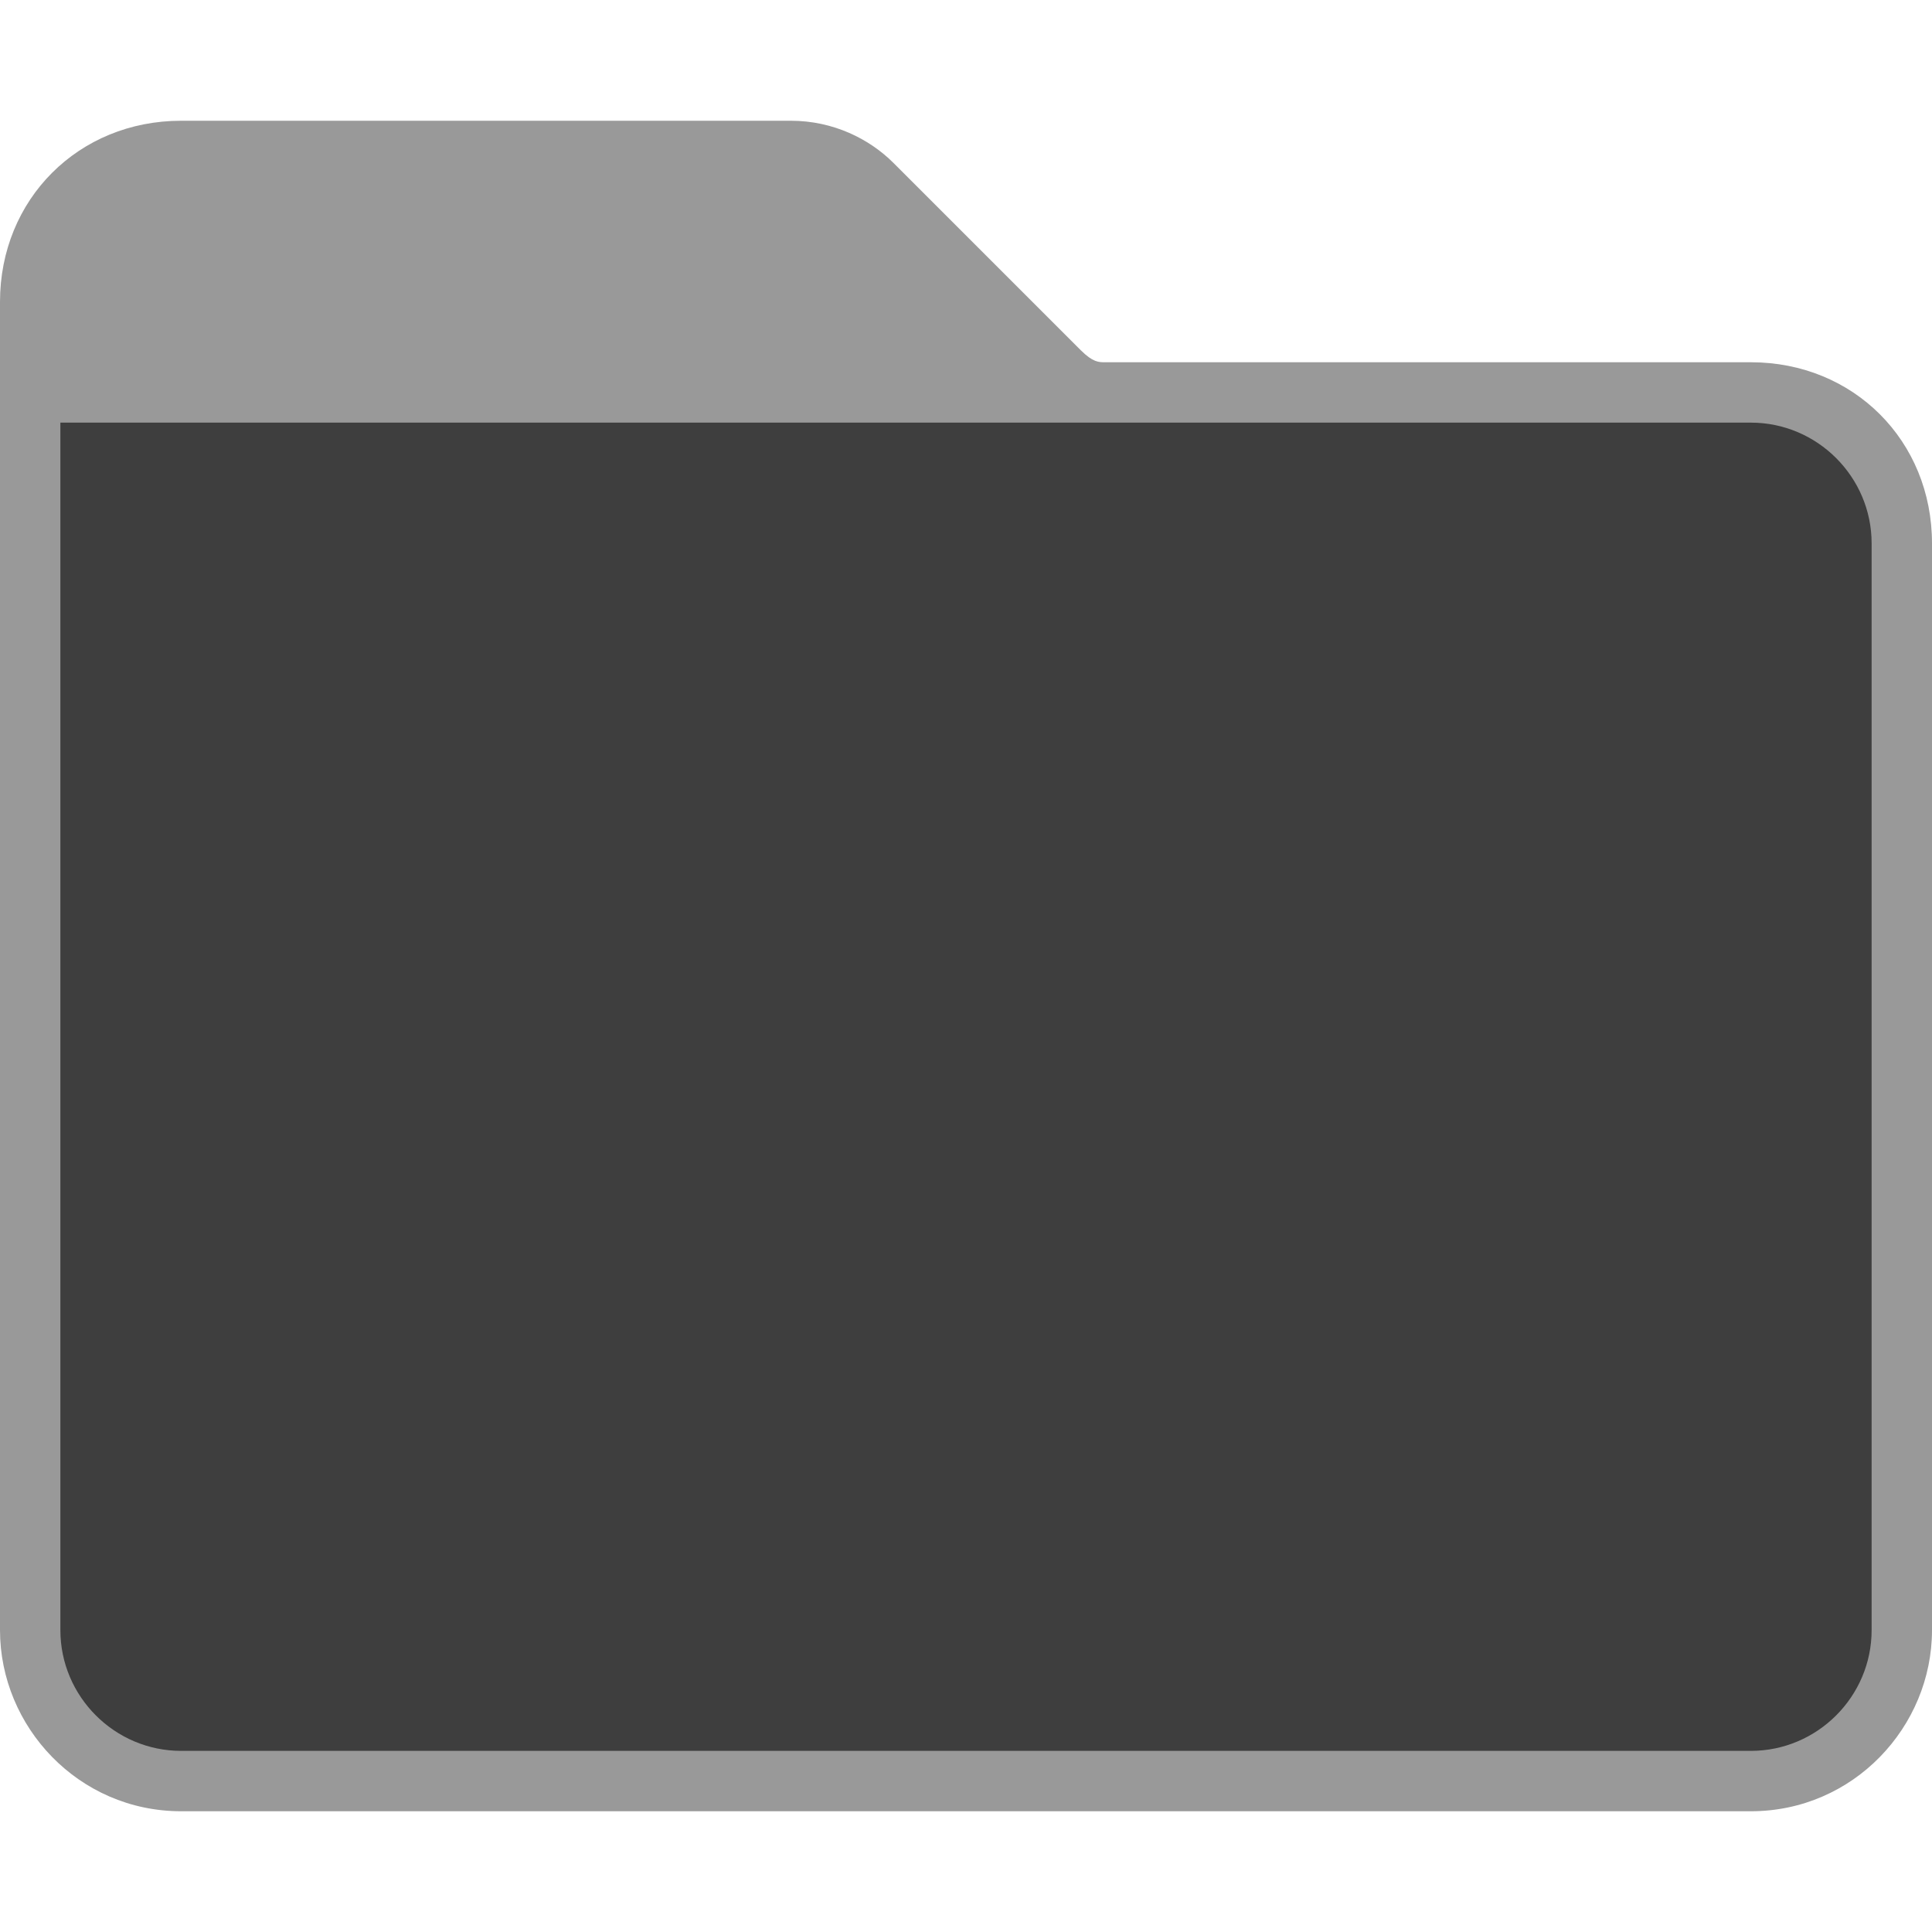 <?xml version="1.0" encoding="utf-8"?>
<!-- Generator: Adobe Illustrator 21.1.0, SVG Export Plug-In . SVG Version: 6.00 Build 0)  -->
<svg version="1.1" id="Surface" xmlns="http://www.w3.org/2000/svg" xmlns:xlink="http://www.w3.org/1999/xlink" x="0px" y="0px"
	 viewBox="0 0 32 32" style="enable-background:new 0 0 32 32;" xml:space="preserve">
<g>
	<path fill="#3E3E3E" d="M3,29.5c-1.4,0-2.5-1.1-2.5-2.5V5c0-1.4,1.1-2.5,2.5-2.5h10.1c0.5,0,1,0.2,1.4,0.6l3.1,3.1
		c0.2,0.2,0.4,0.3,0.7,0.3H29c1.4,0,2.5,1.1,2.5,2.5v18c0,1.4-1.1,2.5-2.5,2.5H3z"/>
	<path fill="#999999" d="M29,6H18.3c-0.1,0-0.2,0-0.4-0.2l-3.1-3.1C14.4,2.3,13.8,2,13.1,2H3C1.3,2,0,3.3,0,5v22c0,1.6,1.3,3,3,3h26
		c1.7,0,3-1.4,3-3V9C32,7.3,30.7,6,29,6z M31,27c0,1.1-0.9,2-2,2H3c-1.1,0-2-0.9-2-2V7h28c1.1,0,2,0.9,2,2V27z"/>
</g>
</svg>